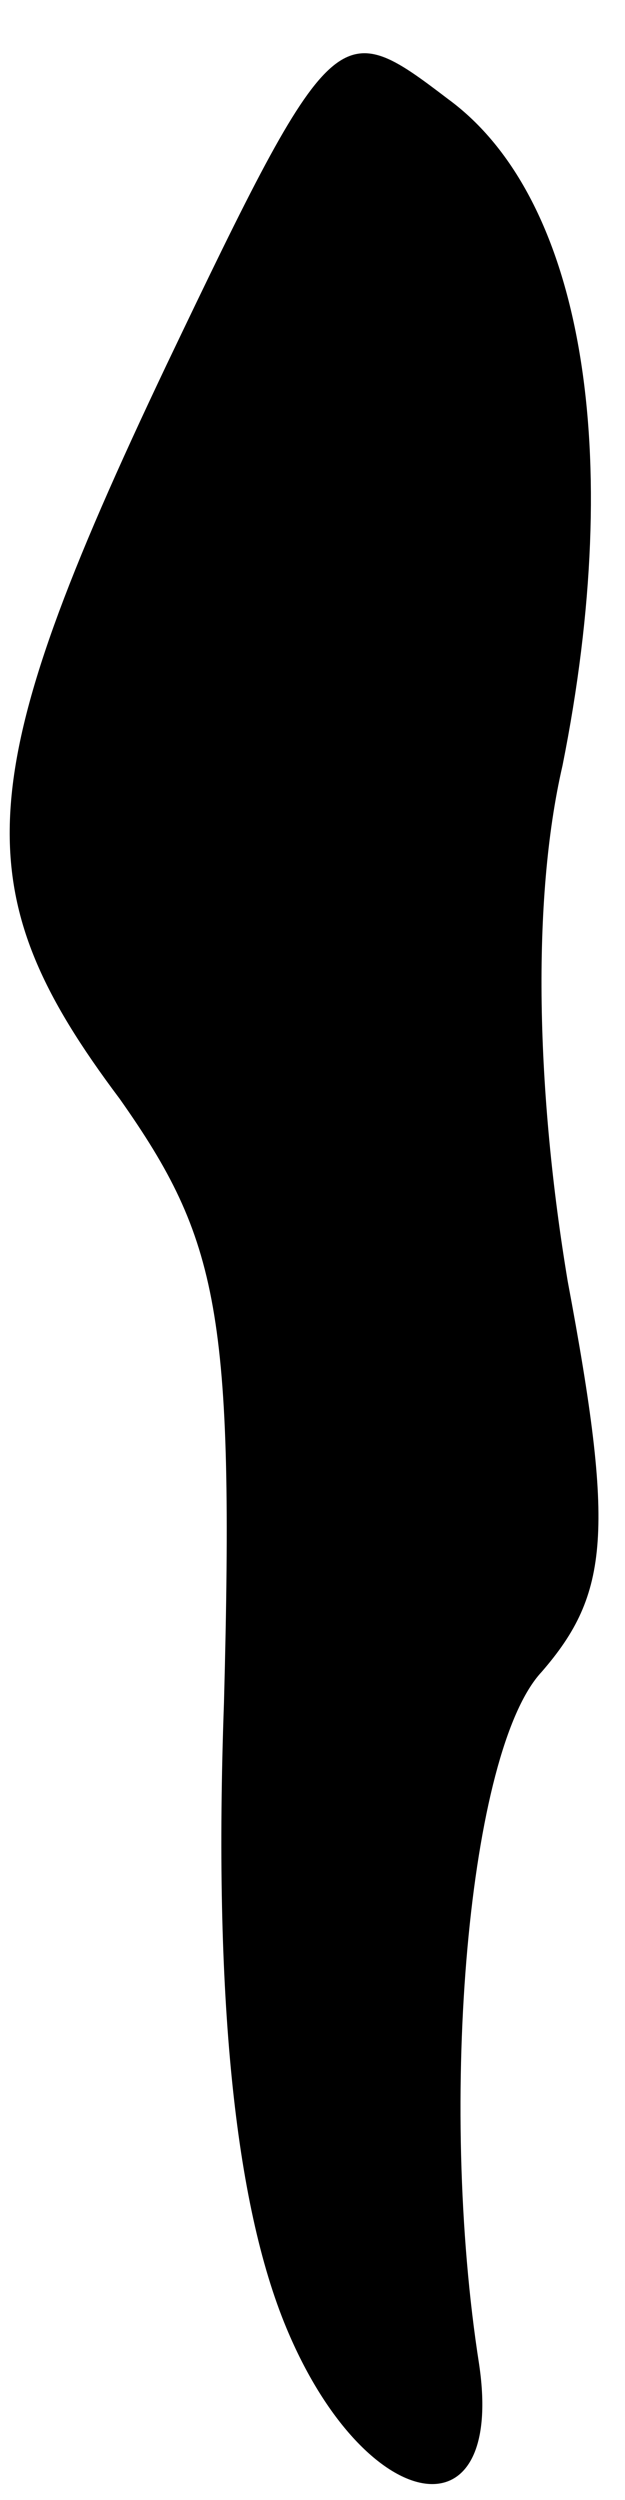 <?xml version="1.0" standalone="no"?>
<!DOCTYPE svg PUBLIC "-//W3C//DTD SVG 20010904//EN"
 "http://www.w3.org/TR/2001/REC-SVG-20010904/DTD/svg10.dtd">
<svg version="1.0" xmlns="http://www.w3.org/2000/svg"
 width="12pt" height="48pt" viewBox="0 0 12 48"
 preserveAspectRatio="xMidYMid meet">
<g transform="translate(0,48) scale(0.1,-0.1)"
fill="#000000" stroke="none">
<path fill="#000000" stroke="none" d="M32 410 c-38 -80 -39 -101 -9 -141 19
-27 22 -41 20 -116 -2 -56 2 -96 12 -120 15 -36 42 -41 37 -7 -8 51 -2 118 12
133 13 15 14 27 5 75 -6 36 -7 73 -1 99 12 60 4 109 -22 128 -21 16 -22 16
-54 -51z"/>
</g>
</svg>
